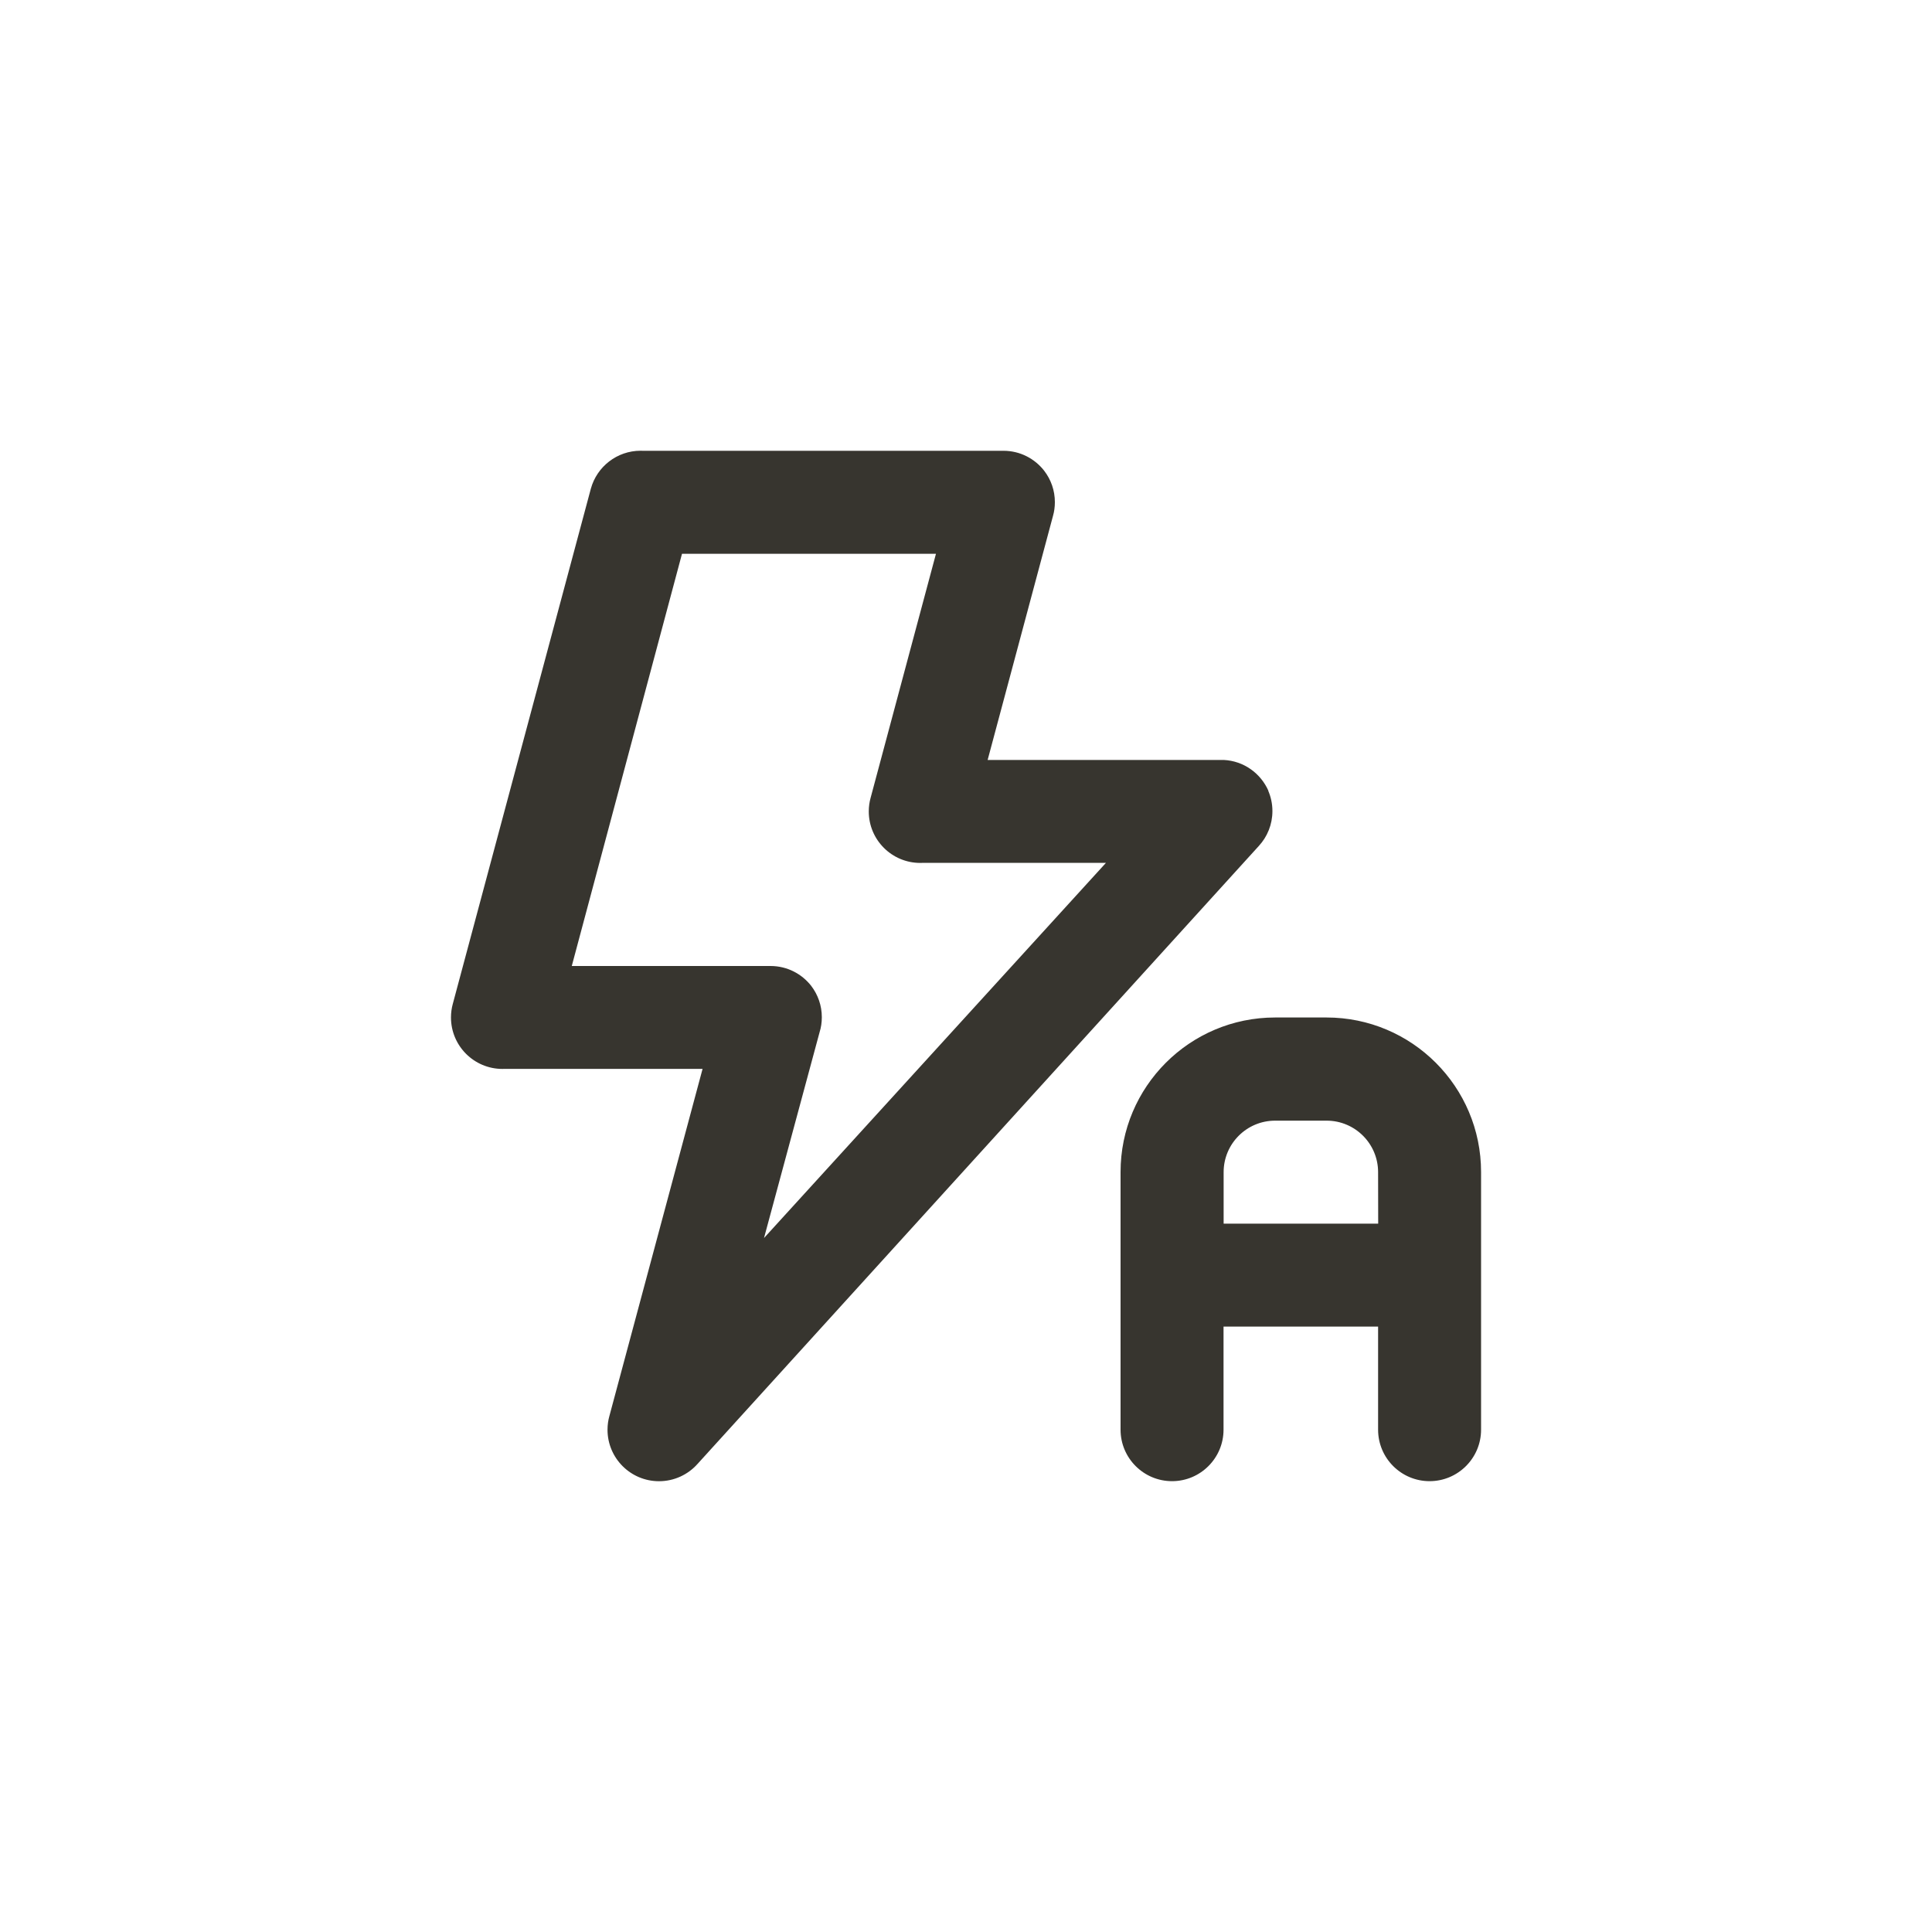 <!-- Generated by IcoMoon.io -->
<svg version="1.1" xmlns="http://www.w3.org/2000/svg" width="40" height="40" viewBox="0 0 40 40">
<title>ul-auto-flash</title>
<path fill="#37352f" d="M26.262 16.374c-0.162-0.366-0.513-0.62-0.926-0.64h-4.888l1.354-5.056c0.024-0.084 0.038-0.181 0.038-0.281 0-0.245-0.082-0.47-0.221-0.65l0.002 0.002c-0.197-0.254-0.502-0.416-0.846-0.416-0.003 0-0.006 0-0.009 0h-7.466c-0.011-0.001-0.024-0.001-0.037-0.001-0.49 0-0.904 0.331-1.029 0.782l-0.002 0.007-2.858 10.666c-0.023 0.083-0.037 0.179-0.037 0.278 0 0.589 0.478 1.066 1.066 1.066 0.013 0 0.026 0 0.038-0.001h4.105l-1.93 7.19c-0.024 0.084-0.038 0.181-0.038 0.281 0 0.589 0.478 1.066 1.066 1.066 0.315 0 0.599-0.137 0.794-0.354l0.001-0.001 11.626-12.8c0.173-0.189 0.279-0.442 0.279-0.719 0-0.153-0.032-0.298-0.090-0.429l0.002 0.007zM15.818 25.632l1.152-4.266c0.029-0.092 0.045-0.197 0.045-0.306 0-0.242-0.081-0.466-0.218-0.646l0.002 0.002c-0.197-0.254-0.502-0.416-0.846-0.416-0.006 0-0.013 0-0.020 0h-4.095l2.282-8.534h5.258l-1.354 5.056c-0.023 0.083-0.037 0.179-0.037 0.278 0 0.589 0.478 1.066 1.066 1.066 0.013 0 0.026 0 0.038-0.001h3.806zM27.466 21.066h-1.066c-1.767 0-3.2 1.433-3.2 3.2v0 5.334c0 0.589 0.478 1.066 1.066 1.066s1.066-0.478 1.066-1.066v0-2.134h3.2v2.134c0 0.589 0.478 1.066 1.066 1.066s1.066-0.478 1.066-1.066v0-5.334c0-1.767-1.433-3.2-3.2-3.2v0zM28.534 25.334h-3.2v-1.066c0-0.589 0.478-1.066 1.066-1.066v0h1.066c0.589 0 1.066 0.478 1.066 1.066v0z"></path>
</svg>
